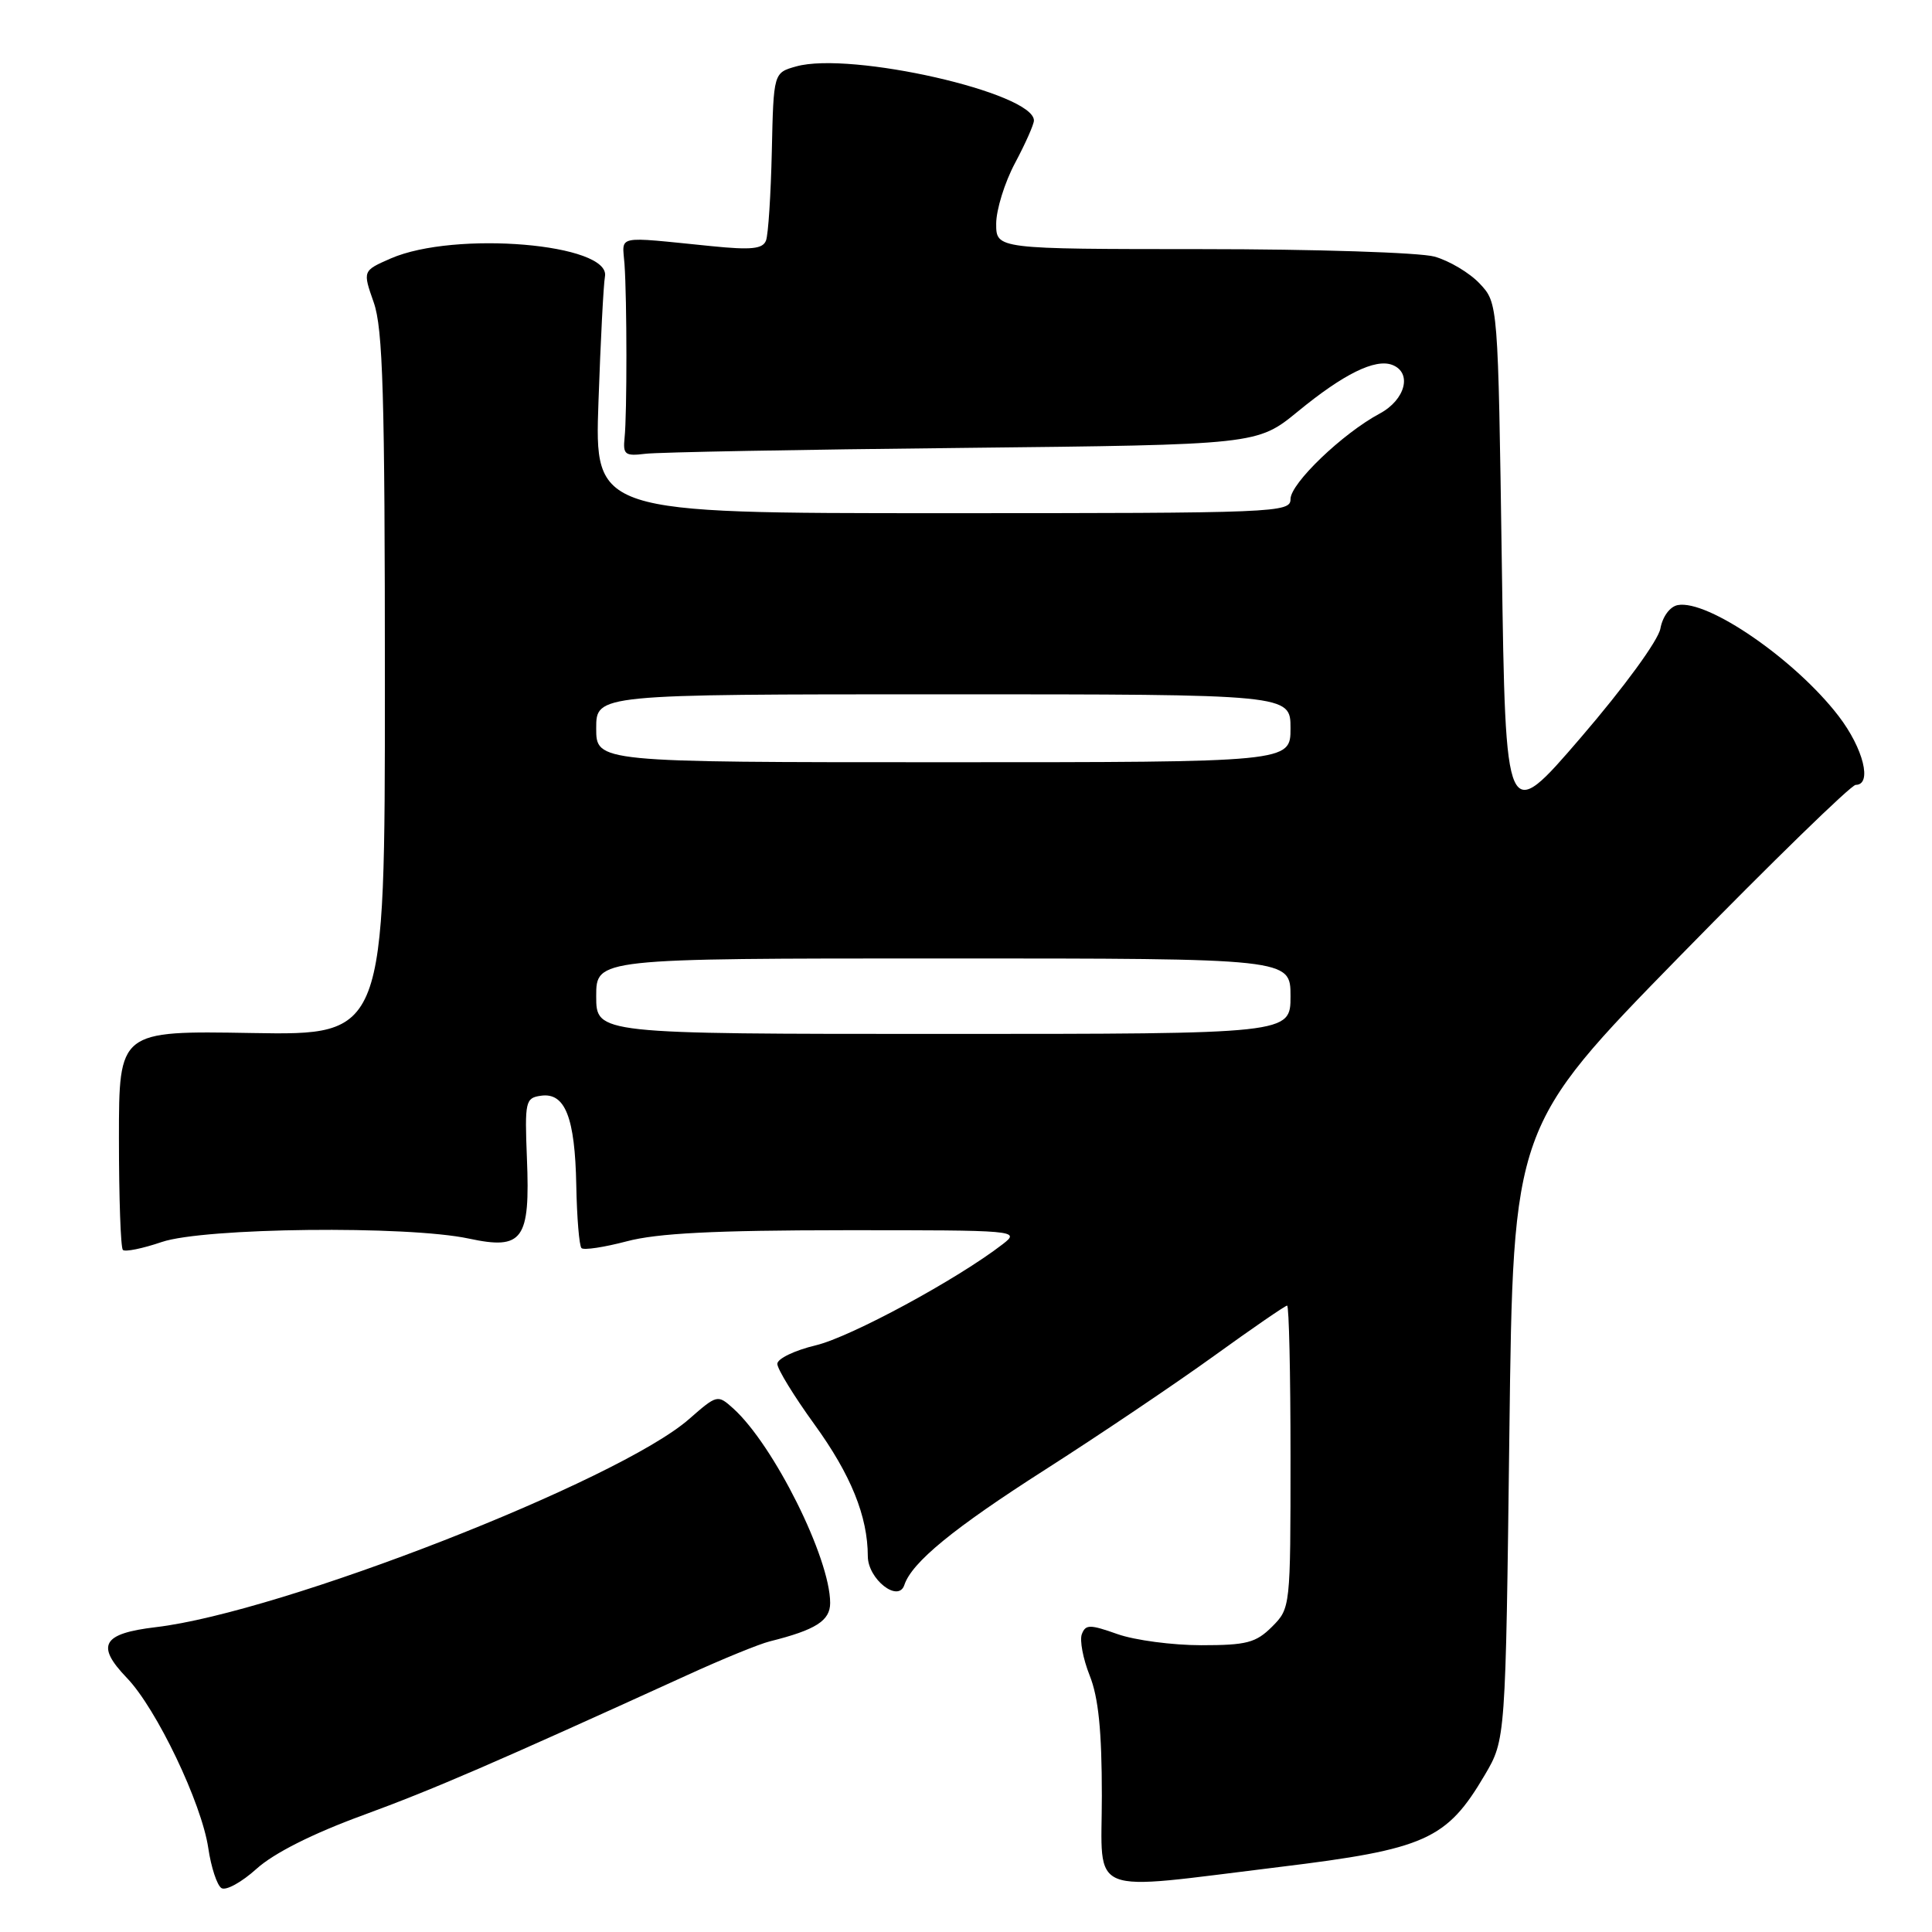 <?xml version="1.0" encoding="UTF-8" standalone="no"?>
<!DOCTYPE svg PUBLIC "-//W3C//DTD SVG 1.1//EN" "http://www.w3.org/Graphics/SVG/1.1/DTD/svg11.dtd" >
<svg xmlns="http://www.w3.org/2000/svg" xmlns:xlink="http://www.w3.org/1999/xlink" version="1.1" viewBox="0 0 256 256">
 <g >
 <path fill="currentColor"
d=" M 48.05 240.54 C 57.53 237.06 65.23 233.73 91.00 221.99 C 95.67 219.85 100.62 217.83 102.00 217.49 C 108.08 215.97 110.00 214.76 110.00 212.40 C 110.00 206.46 102.52 191.46 97.15 186.62 C 95.09 184.77 95.01 184.79 91.31 188.03 C 82.00 196.20 37.28 213.66 20.63 215.61 C 13.56 216.45 12.66 218.01 16.80 222.32 C 20.73 226.39 26.72 238.92 27.60 244.89 C 27.97 247.42 28.76 249.81 29.34 250.18 C 29.93 250.56 32.02 249.41 34.00 247.62 C 36.28 245.56 41.41 242.97 48.05 240.54 Z  M 169.50 247.39 C 188.90 245.03 191.70 243.77 196.75 235.18 C 199.50 230.50 199.50 230.50 200.00 189.89 C 200.50 149.28 200.50 149.28 222.64 126.64 C 234.82 114.19 245.29 104.00 245.89 104.00 C 248.11 104.00 246.92 99.18 243.63 94.89 C 237.91 87.43 226.28 79.41 222.30 80.18 C 221.27 80.38 220.30 81.70 220.01 83.29 C 219.72 84.87 215.21 91.05 209.50 97.69 C 199.50 109.32 199.50 109.32 199.00 74.74 C 198.50 40.16 198.50 40.16 196.07 37.58 C 194.74 36.16 192.04 34.55 190.07 34.00 C 188.11 33.46 174.24 33.01 159.25 33.01 C 132.00 33.00 132.00 33.00 132.00 29.65 C 132.00 27.81 133.12 24.18 134.50 21.60 C 135.88 19.01 137.00 16.48 137.00 15.97 C 137.00 12.30 112.71 6.78 105.50 8.80 C 102.50 9.64 102.50 9.64 102.27 20.05 C 102.14 25.77 101.80 31.09 101.50 31.87 C 101.07 32.99 99.56 33.15 94.23 32.61 C 81.33 31.32 82.47 31.08 82.75 35.00 C 83.08 39.70 83.09 54.89 82.76 58.00 C 82.53 60.24 82.82 60.46 85.50 60.13 C 87.15 59.92 106.07 59.57 127.55 59.35 C 166.59 58.93 166.59 58.93 171.99 54.51 C 178.03 49.55 182.22 47.49 184.48 48.35 C 187.16 49.38 186.23 52.97 182.82 54.80 C 177.90 57.43 171.00 64.05 171.00 66.13 C 171.00 67.93 169.29 68.00 124.89 68.00 C 78.78 68.00 78.78 68.00 79.30 53.25 C 79.58 45.14 79.97 37.66 80.16 36.64 C 80.96 32.29 60.26 30.55 51.77 34.25 C 48.05 35.88 48.05 35.88 49.52 40.07 C 50.74 43.53 51.00 52.29 51.00 90.71 C 51.00 137.18 51.00 137.18 33.38 136.88 C 15.76 136.58 15.76 136.58 15.76 150.84 C 15.76 158.68 15.99 165.33 16.28 165.62 C 16.57 165.91 18.89 165.44 21.44 164.57 C 27.04 162.67 53.97 162.37 62.13 164.12 C 69.28 165.65 70.26 164.30 69.82 153.50 C 69.52 145.92 69.62 145.48 71.68 145.19 C 74.88 144.73 76.19 148.06 76.36 157.05 C 76.44 161.33 76.75 165.08 77.05 165.38 C 77.35 165.68 80.05 165.27 83.05 164.48 C 87.07 163.41 94.65 163.02 111.88 163.01 C 134.81 163.00 135.22 163.04 132.88 164.85 C 126.86 169.51 112.72 177.16 108.10 178.26 C 105.30 178.93 103.00 180.03 103.00 180.72 C 103.00 181.40 105.21 185.00 107.91 188.73 C 112.75 195.41 114.98 200.92 114.99 206.21 C 115.00 209.24 119.03 212.42 119.83 210.02 C 120.83 207.01 126.34 202.50 138.50 194.73 C 145.65 190.16 155.68 183.40 160.80 179.71 C 165.91 176.02 170.30 173.00 170.55 173.00 C 170.80 173.00 171.00 182.02 171.00 193.05 C 171.00 212.99 170.99 213.10 168.55 215.55 C 166.41 217.68 165.18 218.00 159.17 218.00 C 155.37 218.00 150.38 217.34 148.08 216.53 C 144.41 215.23 143.85 215.23 143.35 216.53 C 143.04 217.34 143.51 219.81 144.39 222.02 C 145.55 224.93 146.00 229.34 146.00 237.95 C 146.00 251.48 143.65 250.54 169.50 247.39 Z  M 79.00 132.00 C 79.00 127.00 79.00 127.00 125.00 127.00 C 171.00 127.00 171.00 127.00 171.00 132.00 C 171.00 137.00 171.00 137.00 125.00 137.00 C 79.00 137.00 79.00 137.00 79.00 132.00 Z  M 79.00 96.50 C 79.00 92.00 79.00 92.00 125.00 92.00 C 171.00 92.00 171.00 92.00 171.00 96.50 C 171.00 101.00 171.00 101.00 125.00 101.00 C 79.00 101.00 79.00 101.00 79.00 96.50 Z "/>
</g>
</svg>